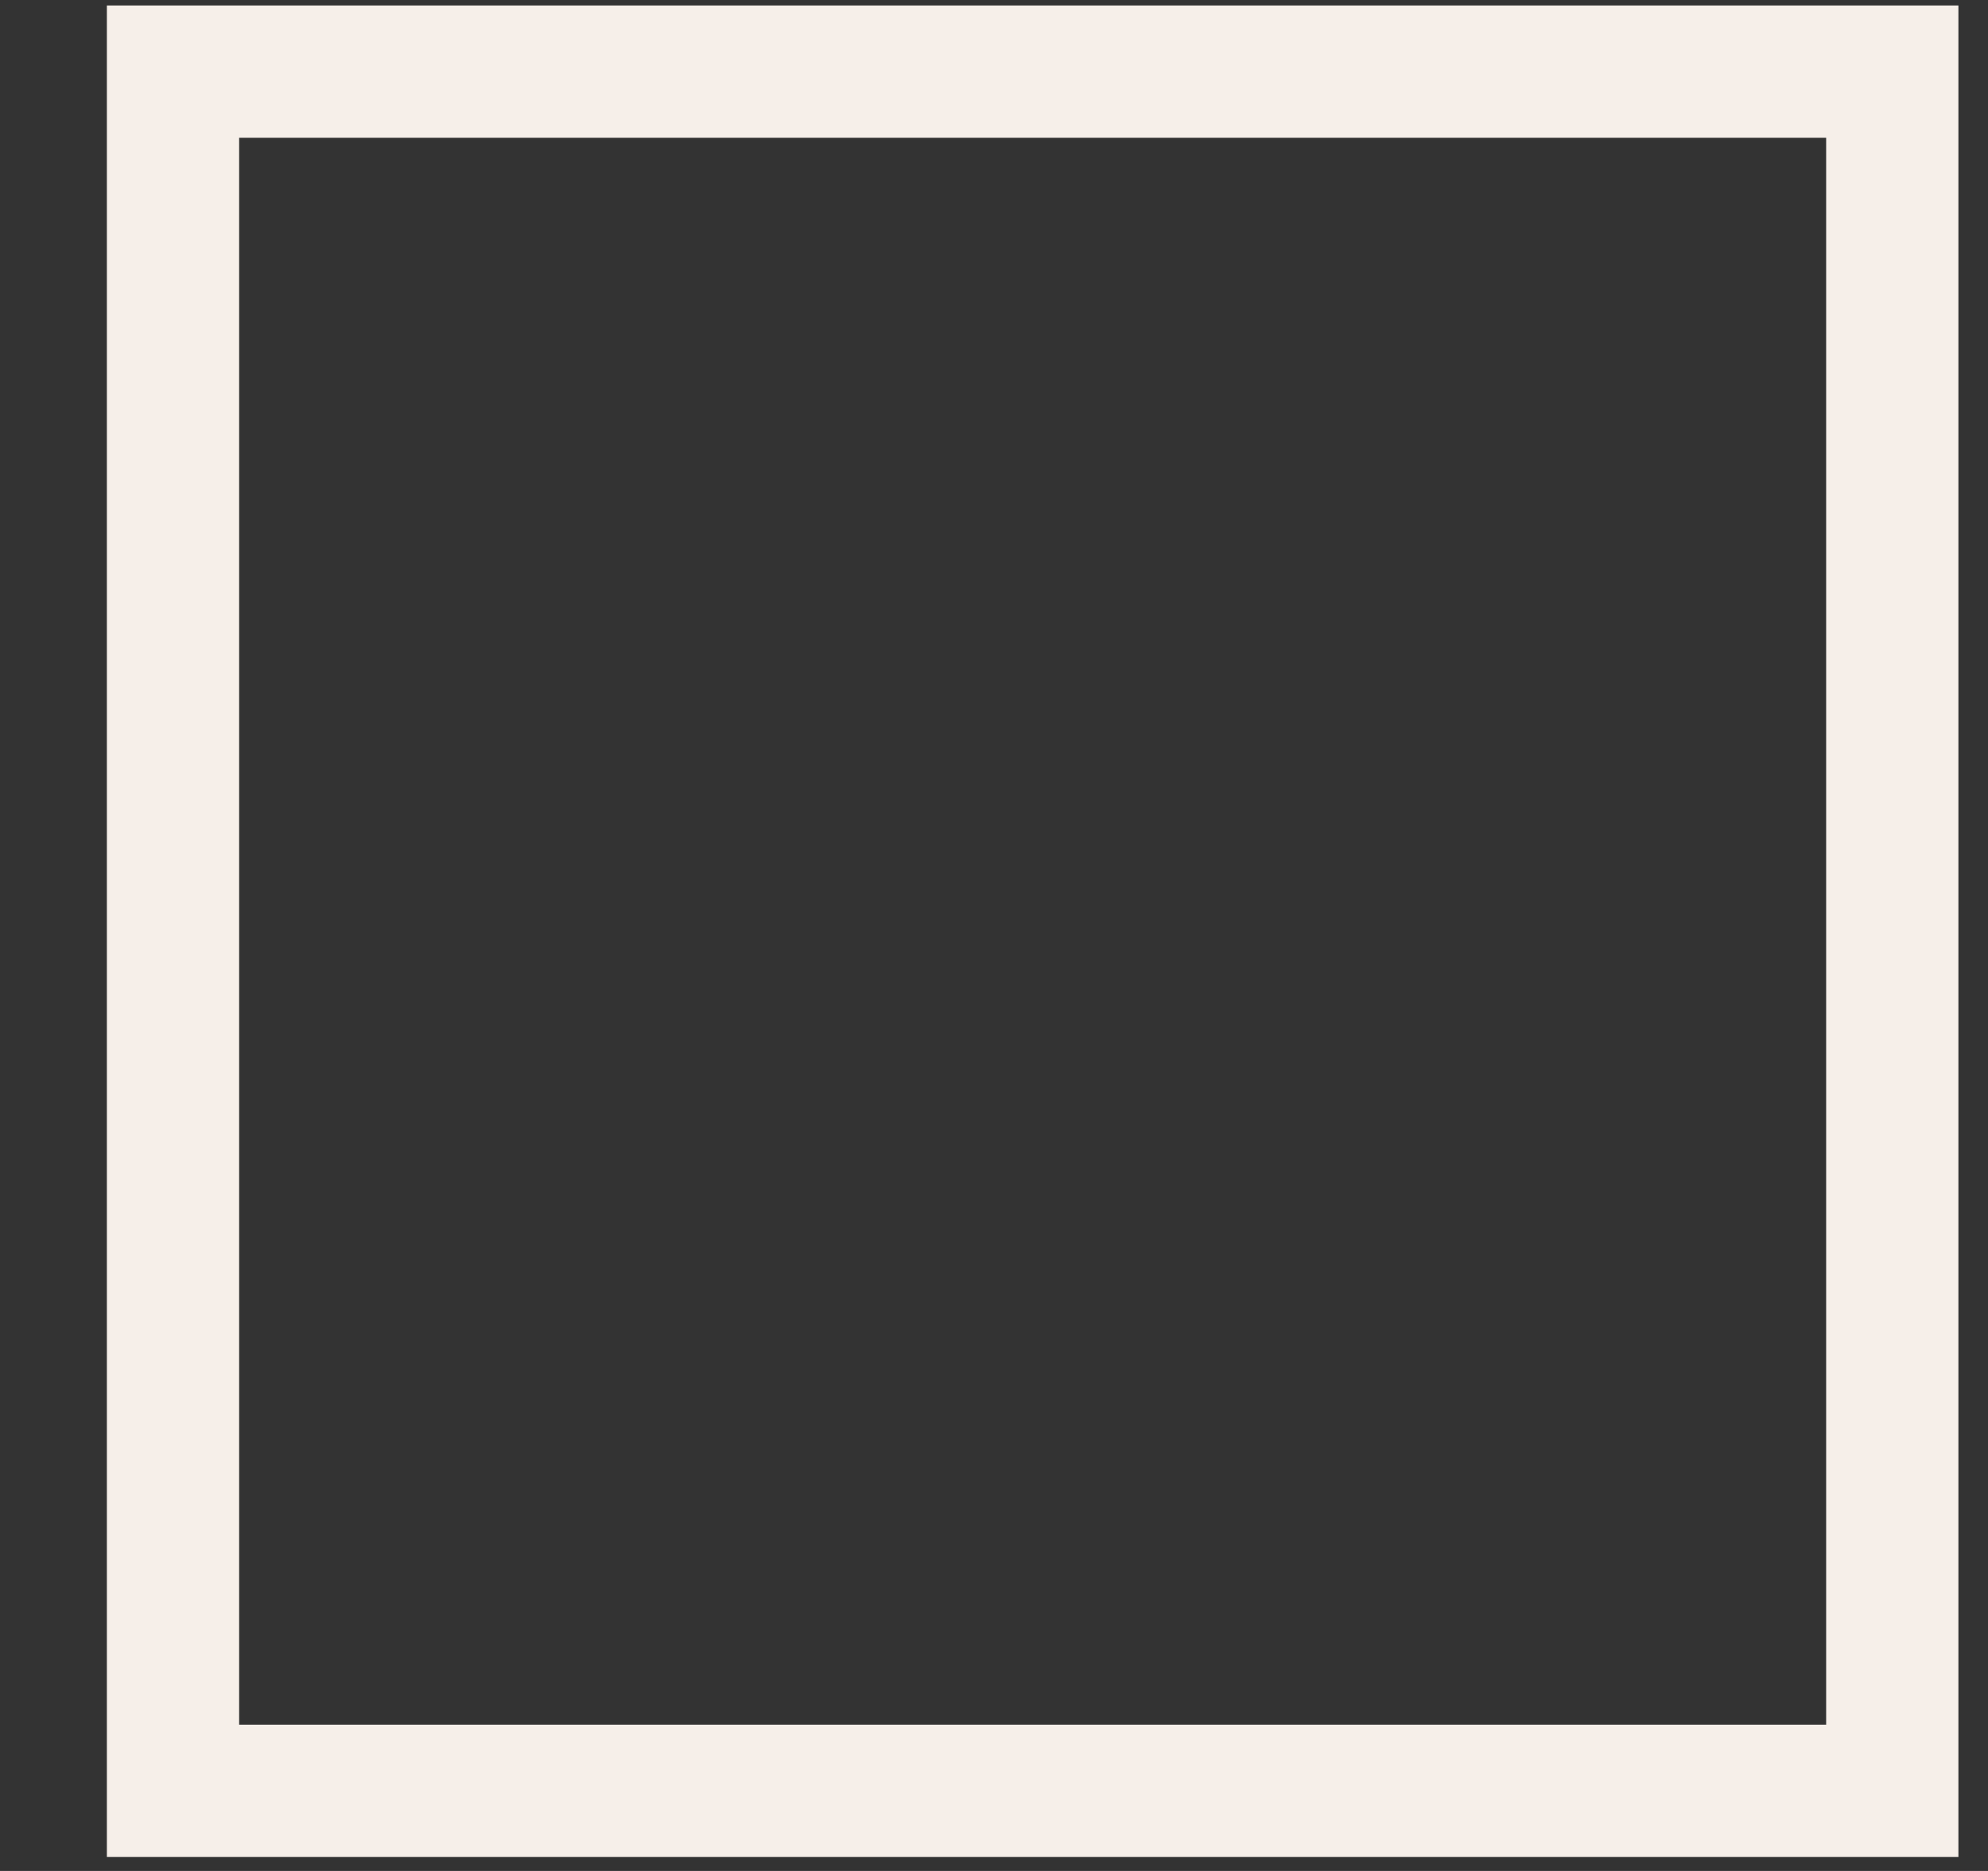 <svg width="17" height="16" viewBox="0 0 17 16" fill="none" xmlns="http://www.w3.org/2000/svg">
<rect x="0" y="0" width="17" height="16" fill="#333333" stroke="none"/>
<path d="M16.747 0.047V15.88H0.914V0.047H16.747ZM15.616 1.178H2.045V14.749H15.616V1.178Z" fill="#F6EFE9"/>
</svg>
